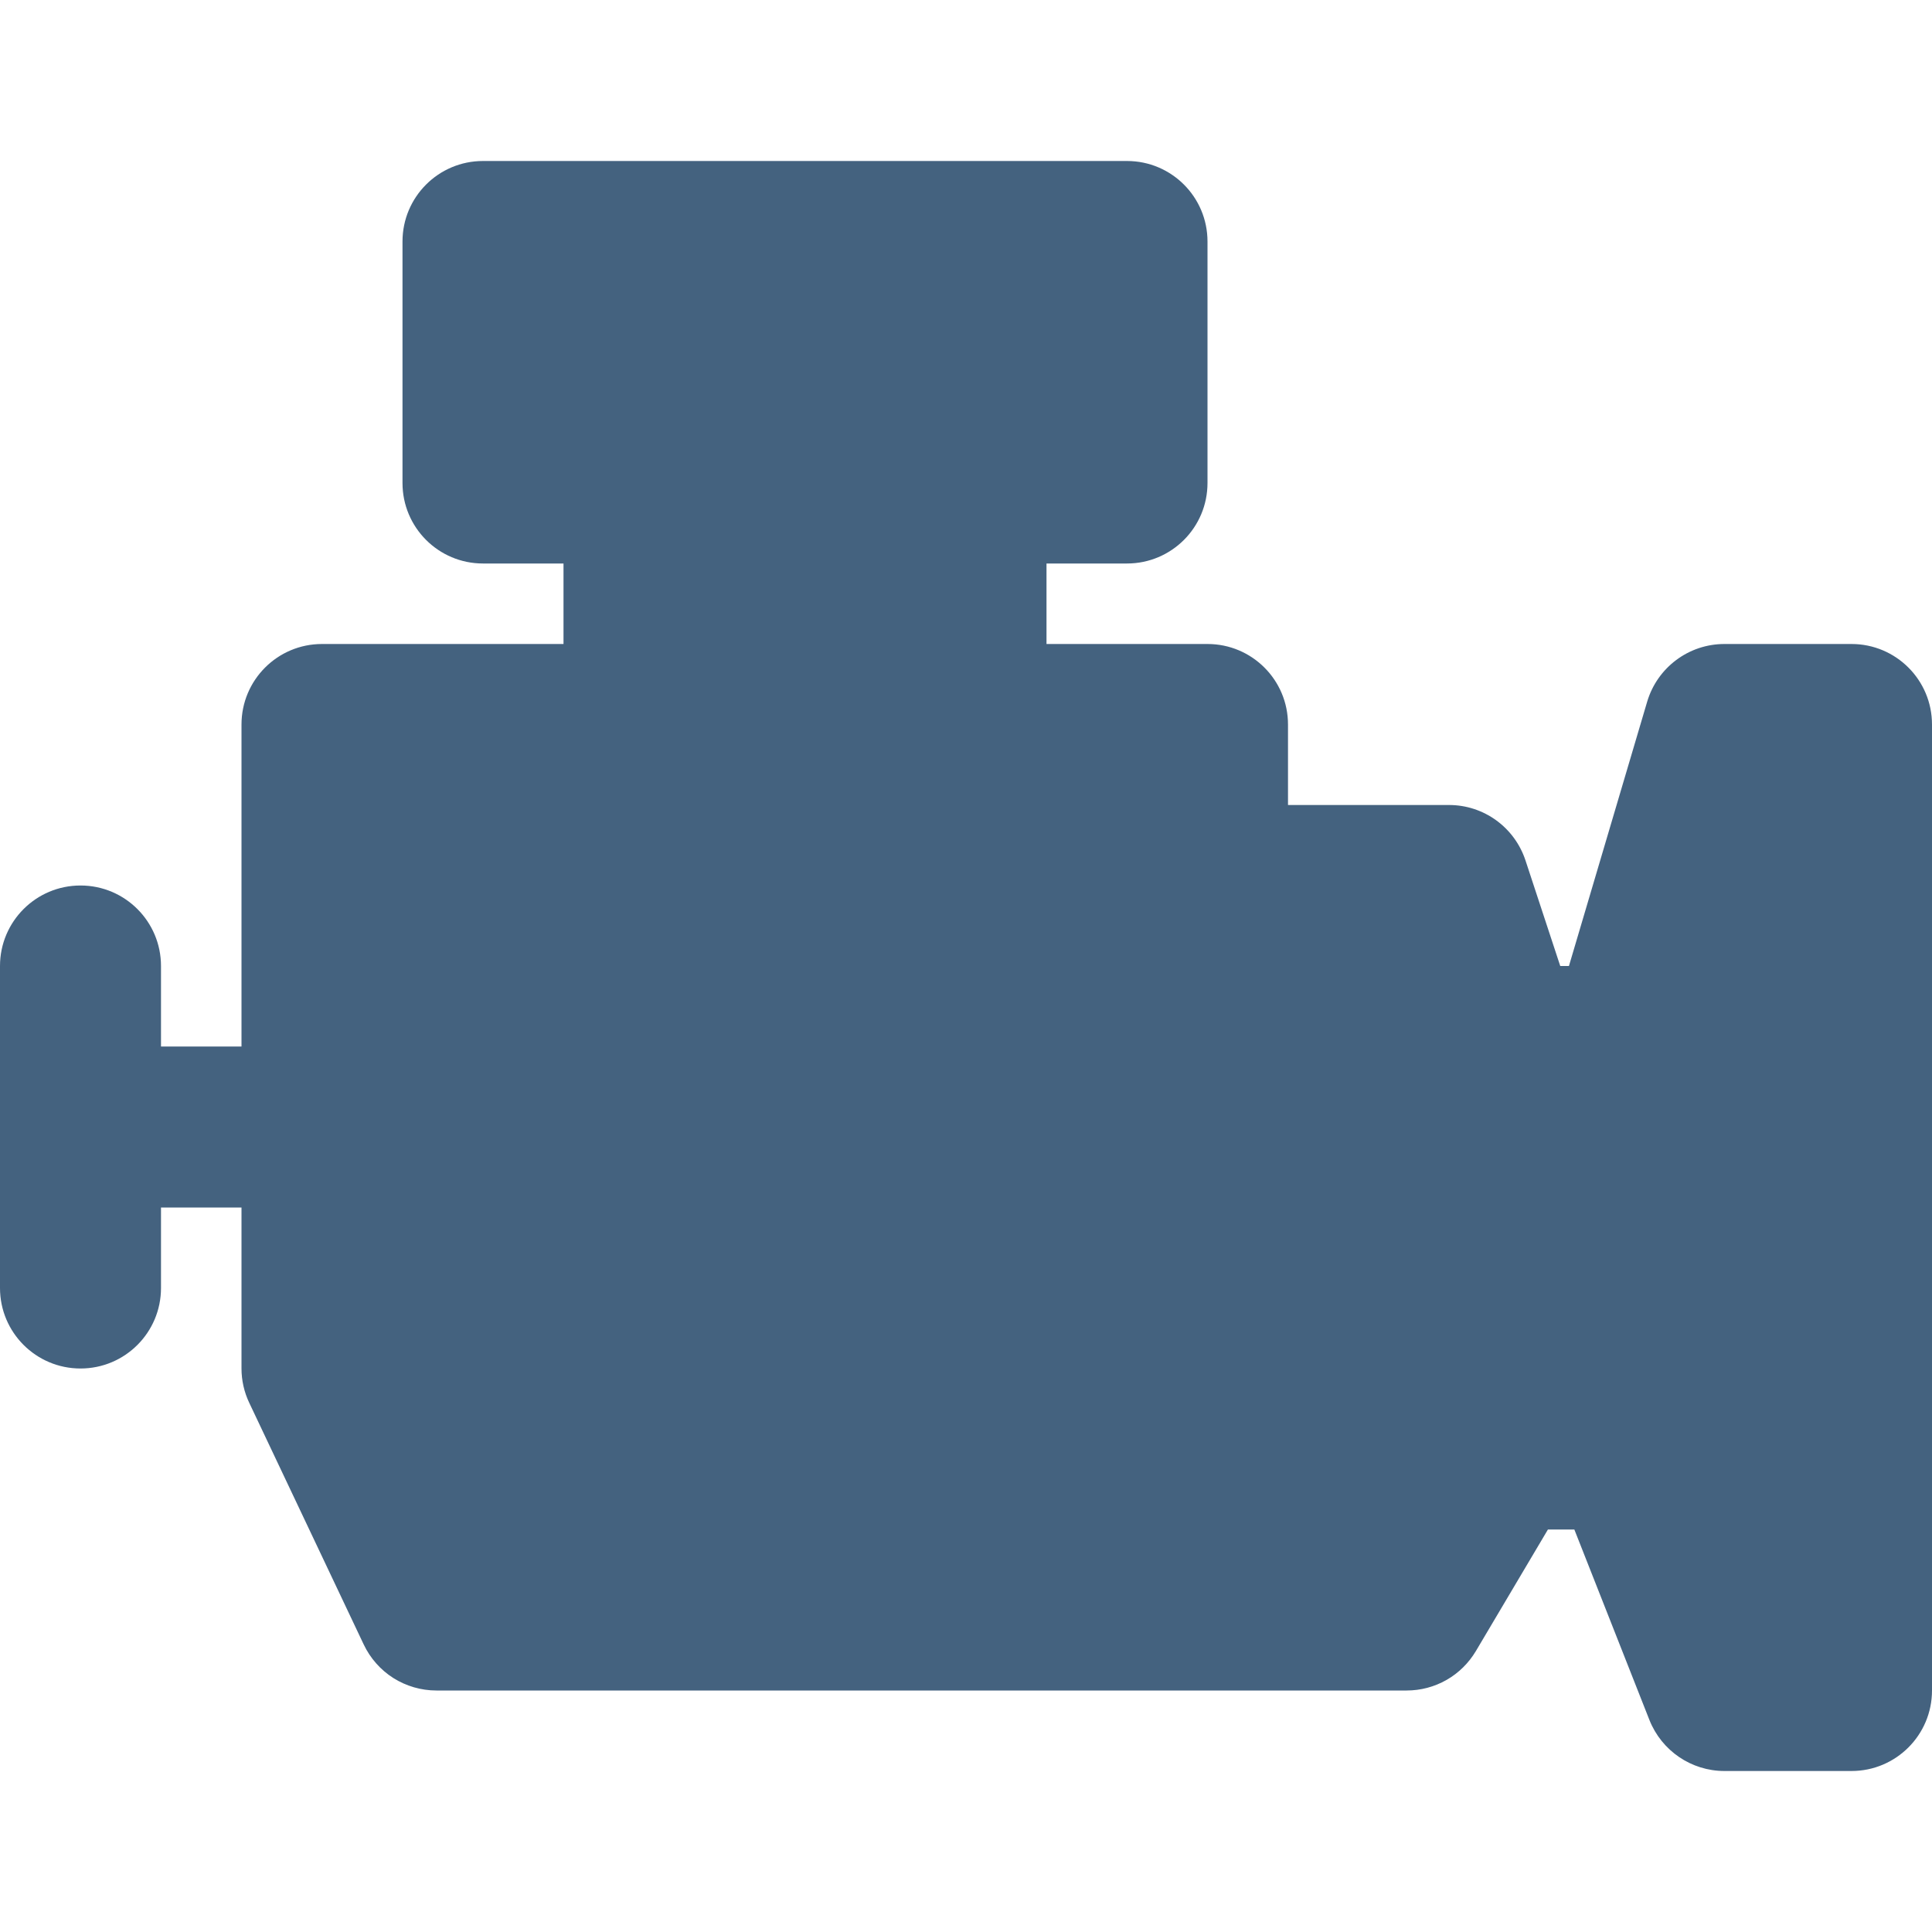<svg width="24" height="24" viewBox="0 0 24 24" fill="none" xmlns="http://www.w3.org/2000/svg">
<path d="M23 8H21.421C20.978 8 20.588 8.292 20.462 8.716L19.49 12H19.382L18.95 10.688C18.814 10.277 18.432 10 18 10H16V9C16 8.448 15.553 8 15 8H13V7H14C14.553 7 15 6.552 15 6V3C15 2.448 14.553 2 14 2H6C5.447 2 5 2.448 5 3V6C5 6.552 5.447 7 6 7H7V8H4C3.447 8 3 8.448 3 9V13H2V12C2 11.448 1.553 11 1 11C0.447 11 0 11.448 0 12V16C0 16.552 0.447 17 1 17C1.553 17 2 16.552 2 16V15H3V17C3 17.148 3.033 17.294 3.097 17.428L4.518 20.428C4.599 20.599 4.727 20.744 4.886 20.845C5.046 20.946 5.232 21 5.421 21H17.474C17.648 21 17.818 20.955 17.969 20.869C18.12 20.783 18.245 20.659 18.334 20.51L19.229 19H19.557L20.49 21.367C20.642 21.749 21.011 22 21.421 22H23C23.553 22 24 21.552 24 21V9C24 8.448 23.553 8 23 8Z" fill="#44627F"/>
</svg>
